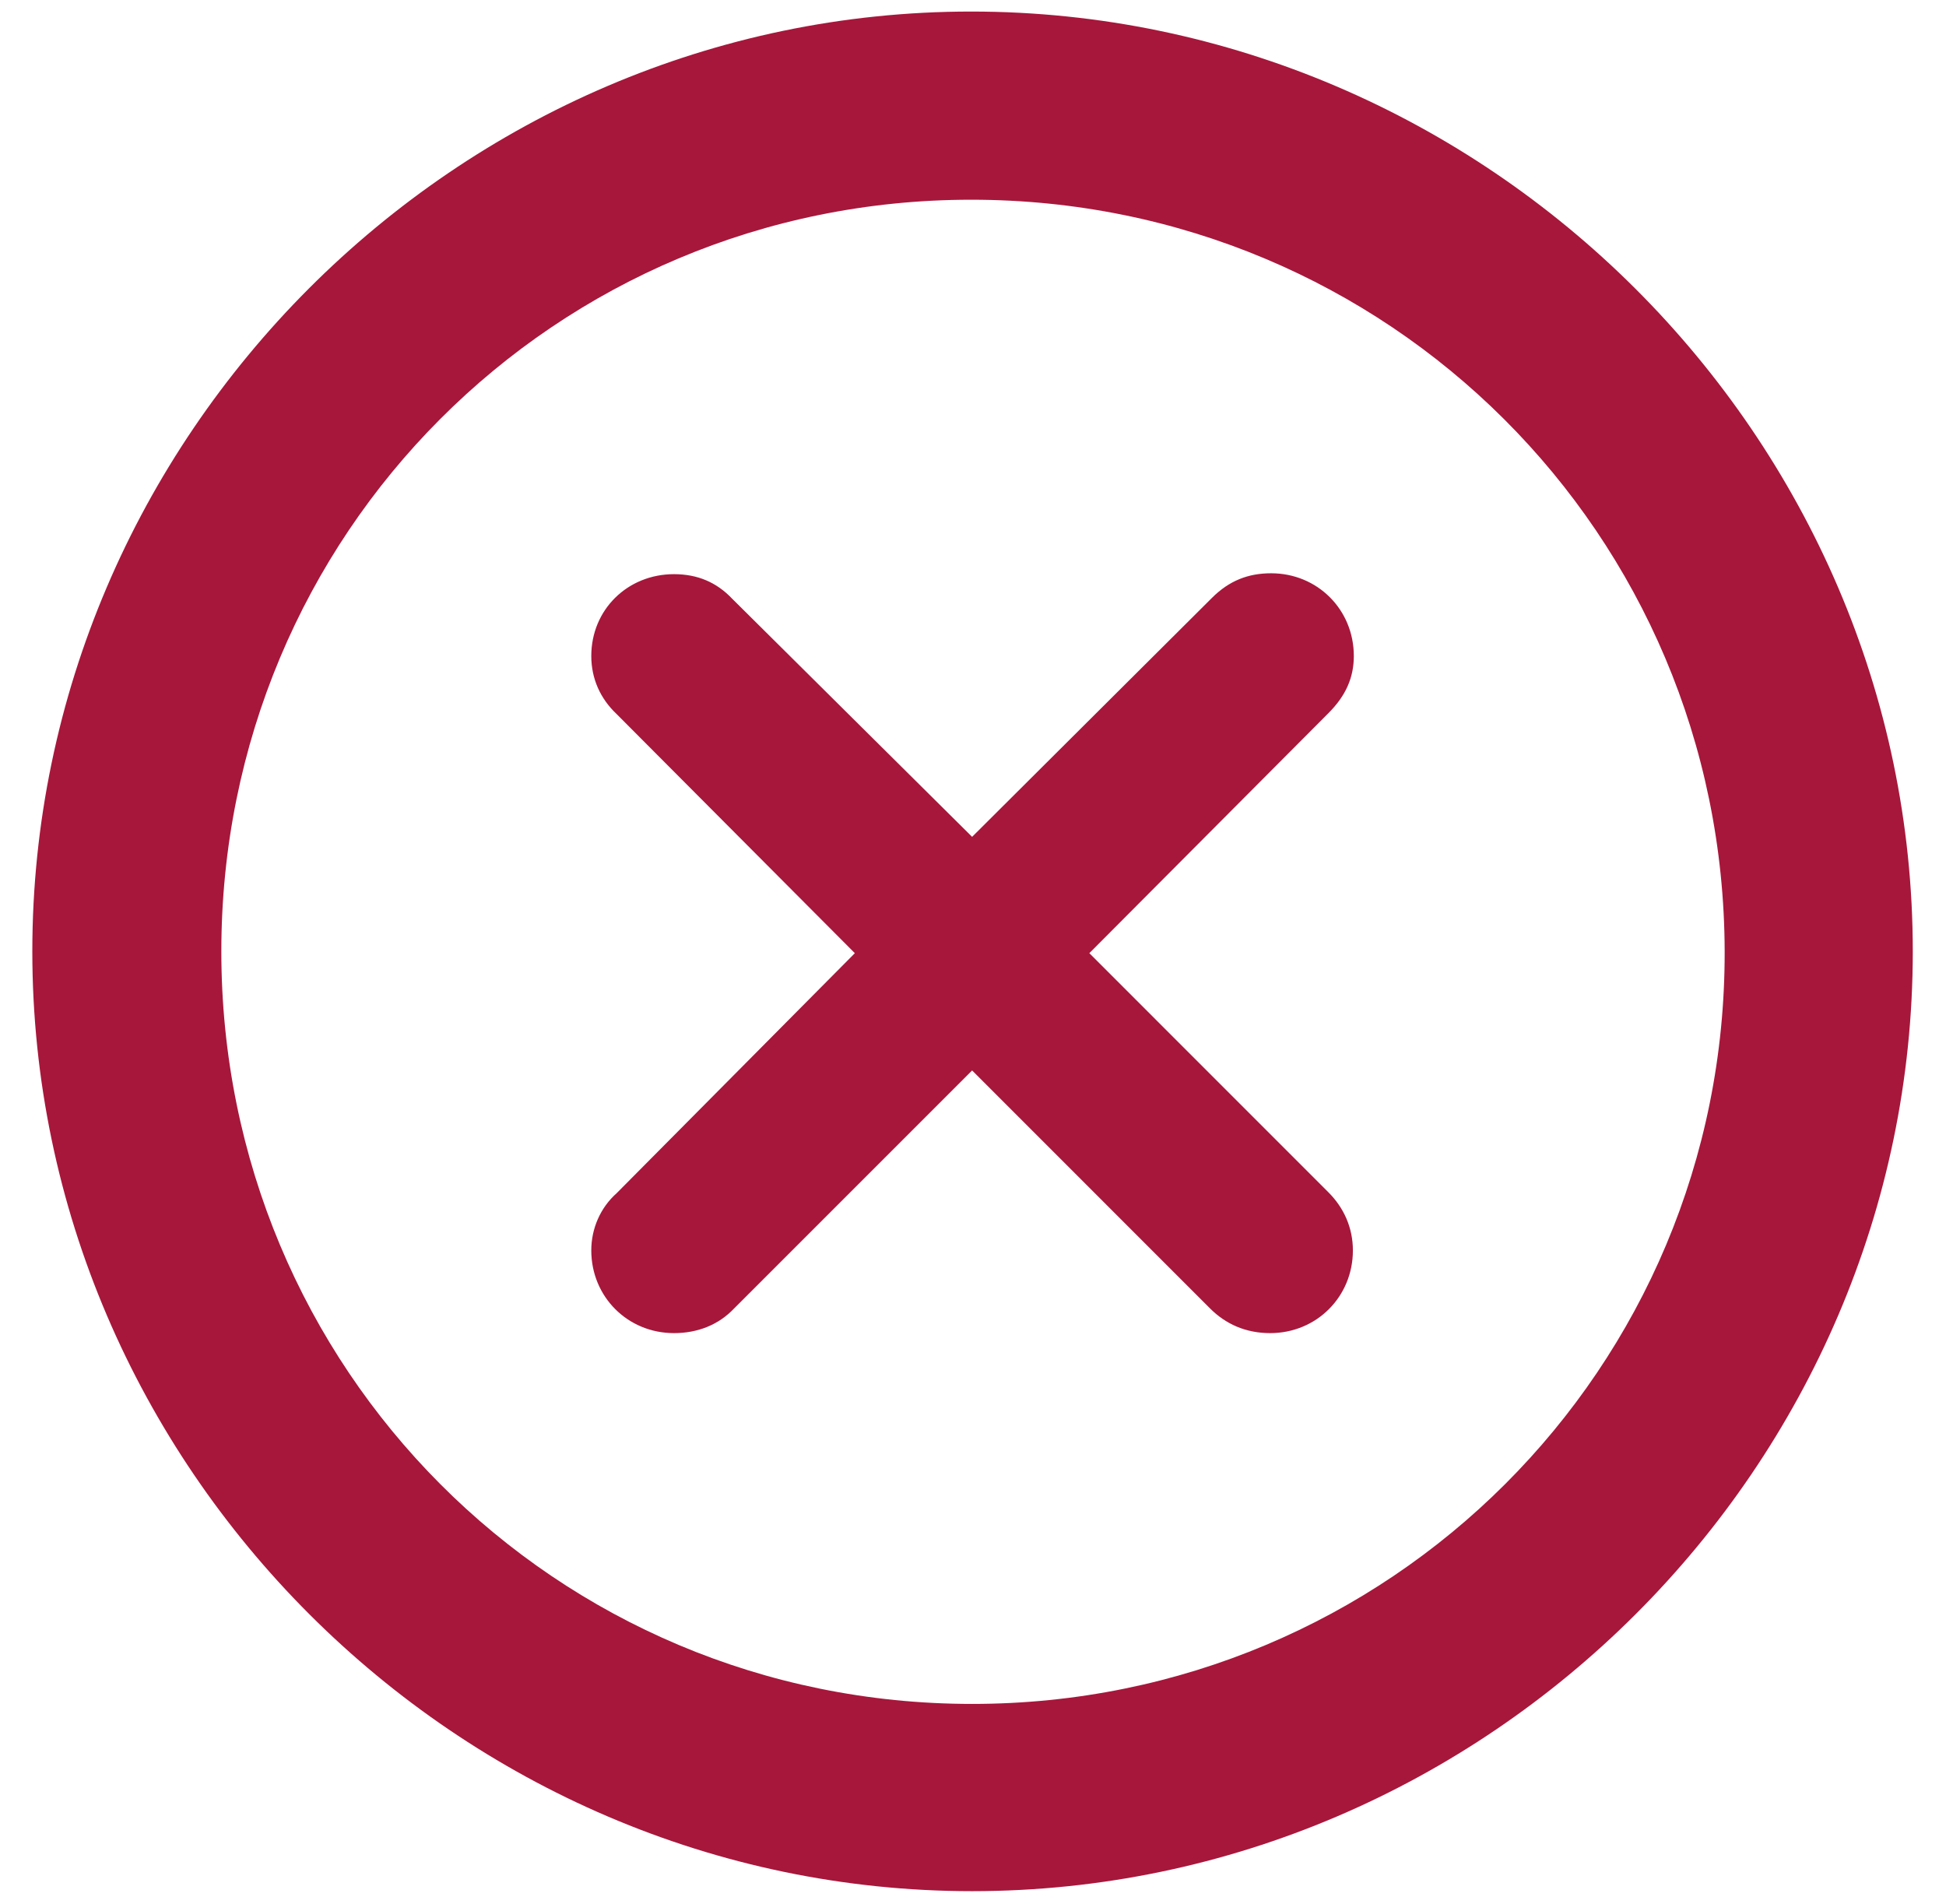 <svg width="46" height="45" viewBox="0 0 46 45" fill="none" xmlns="http://www.w3.org/2000/svg">
<path d="M22.979 44.703C35.16 44.703 45.215 34.648 45.215 22.488C45.215 10.328 35.139 0.273 22.957 0.273C10.797 0.273 0.764 10.328 0.764 22.488C0.764 34.648 10.818 44.703 22.979 44.703ZM22.979 40.277C13.117 40.277 5.232 32.35 5.232 22.488C5.232 12.627 13.117 4.721 22.957 4.721C32.818 4.721 40.746 12.627 40.768 22.488C40.789 32.35 32.84 40.277 22.979 40.277ZM15.932 31.512C16.49 31.512 16.984 31.318 17.35 30.932L22.979 25.303L28.607 30.932C28.973 31.297 29.445 31.512 30.025 31.512C31.121 31.512 31.98 30.652 31.98 29.557C31.98 29.02 31.766 28.547 31.4 28.182L25.75 22.531L31.4 16.859C31.809 16.451 32.002 16.021 32.002 15.506C32.002 14.41 31.143 13.551 30.047 13.551C29.51 13.551 29.059 13.723 28.65 14.131L22.979 19.781L17.307 14.152C16.941 13.766 16.49 13.572 15.932 13.572C14.836 13.572 13.977 14.41 13.977 15.506C13.977 16.043 14.191 16.516 14.578 16.881L20.207 22.531L14.578 28.203C14.191 28.547 13.977 29.041 13.977 29.557C13.977 30.652 14.836 31.512 15.932 31.512Z" fill="#A7173B"/>
</svg>
